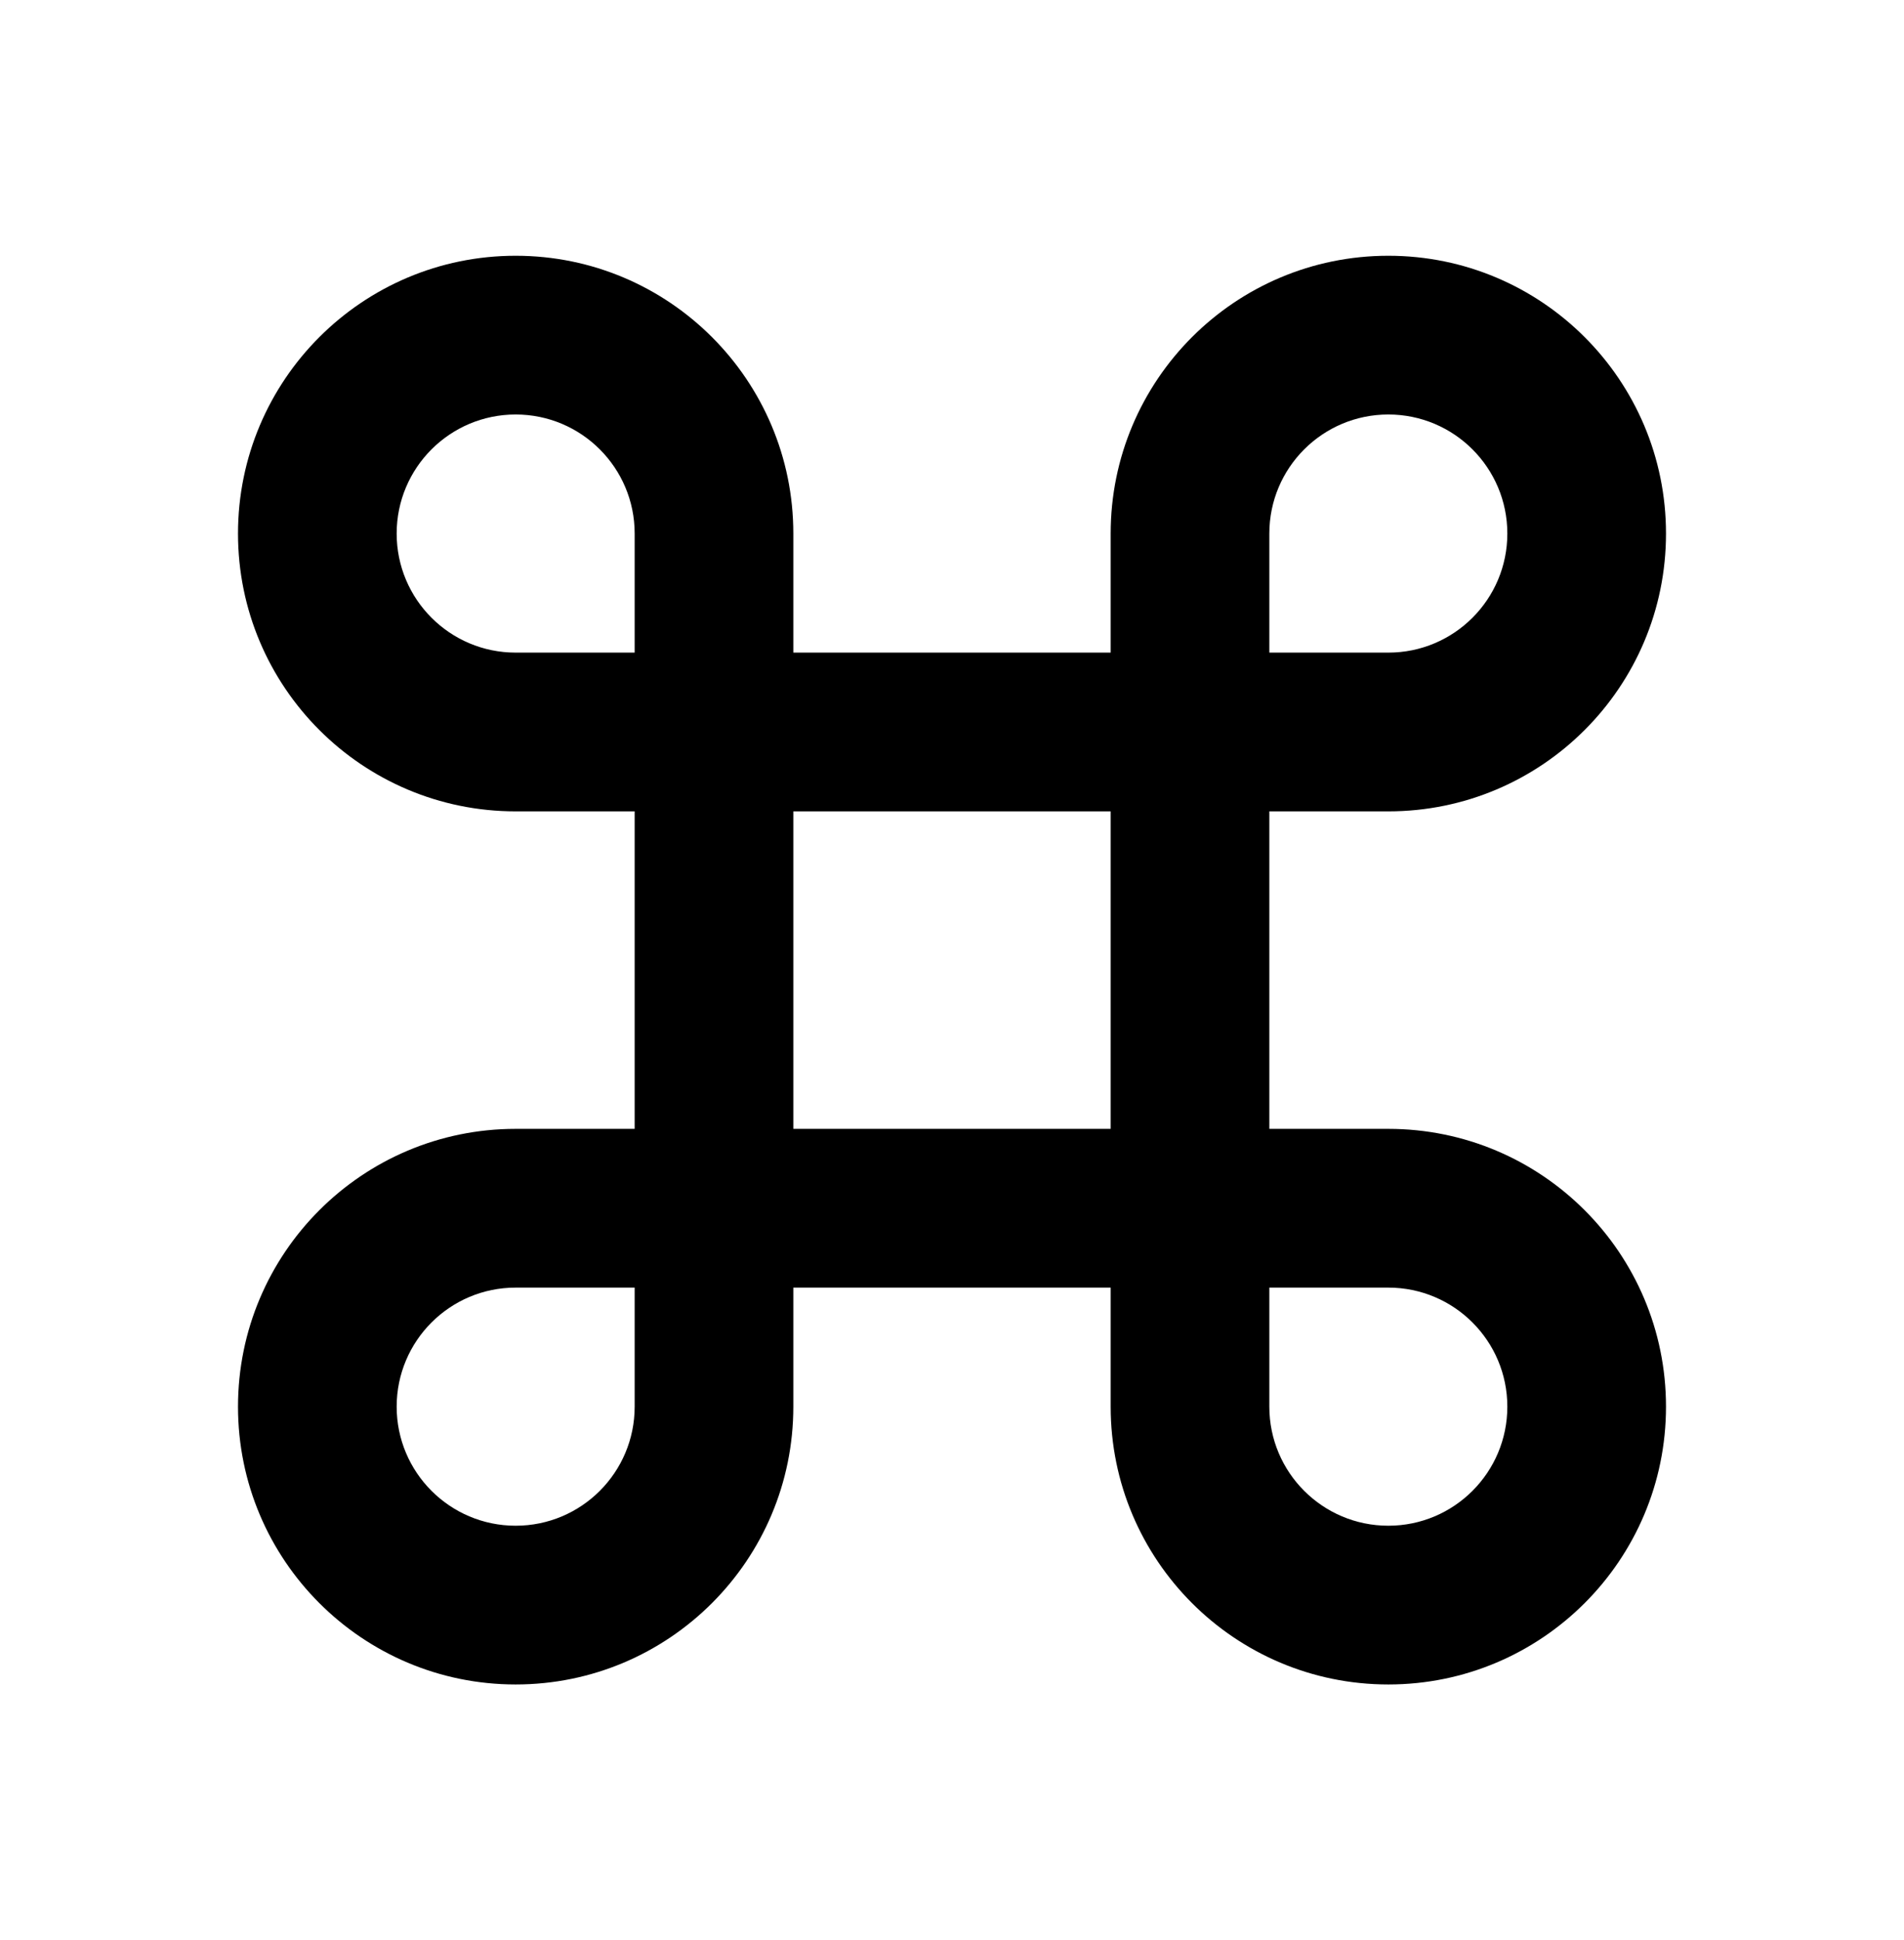 <svg width="54" height="55" viewBox="0 0 54 55" fill="none" xmlns="http://www.w3.org/2000/svg">
<path d="M22.5 18.5H31.5V15.125C31.5 10.776 35.026 7.25 39.375 7.25C43.724 7.25 47.25 10.776 47.25 15.125C47.25 19.474 43.724 23 39.375 23H36V32H39.375C43.724 32 47.25 35.526 47.25 39.875C47.25 44.224 43.724 47.75 39.375 47.75C35.026 47.75 31.5 44.224 31.5 39.875V36.5H22.5V39.875C22.5 44.224 18.974 47.75 14.625 47.75C10.276 47.75 6.75 44.224 6.75 39.875C6.75 35.526 10.276 32 14.625 32H18V23H14.625C10.276 23 6.75 19.474 6.75 15.125C6.75 10.776 10.276 7.25 14.625 7.25C18.974 7.25 22.5 10.776 22.5 15.125V18.5ZM18 18.5V15.125C18 13.261 16.489 11.75 14.625 11.75C12.761 11.75 11.25 13.261 11.25 15.125C11.25 16.989 12.761 18.5 14.625 18.5H18ZM18 36.5H14.625C12.761 36.5 11.25 38.011 11.25 39.875C11.25 41.739 12.761 43.25 14.625 43.25C16.489 43.25 18 41.739 18 39.875V36.5ZM36 18.5H39.375C41.239 18.5 42.75 16.989 42.75 15.125C42.75 13.261 41.239 11.75 39.375 11.75C37.511 11.75 36 13.261 36 15.125V18.5ZM36 36.5V39.875C36 41.739 37.511 43.25 39.375 43.25C41.239 43.25 42.75 41.739 42.75 39.875C42.75 38.011 41.239 36.5 39.375 36.5H36ZM22.5 23V32H31.5V23H22.5Z" fill="black"/>
</svg>
